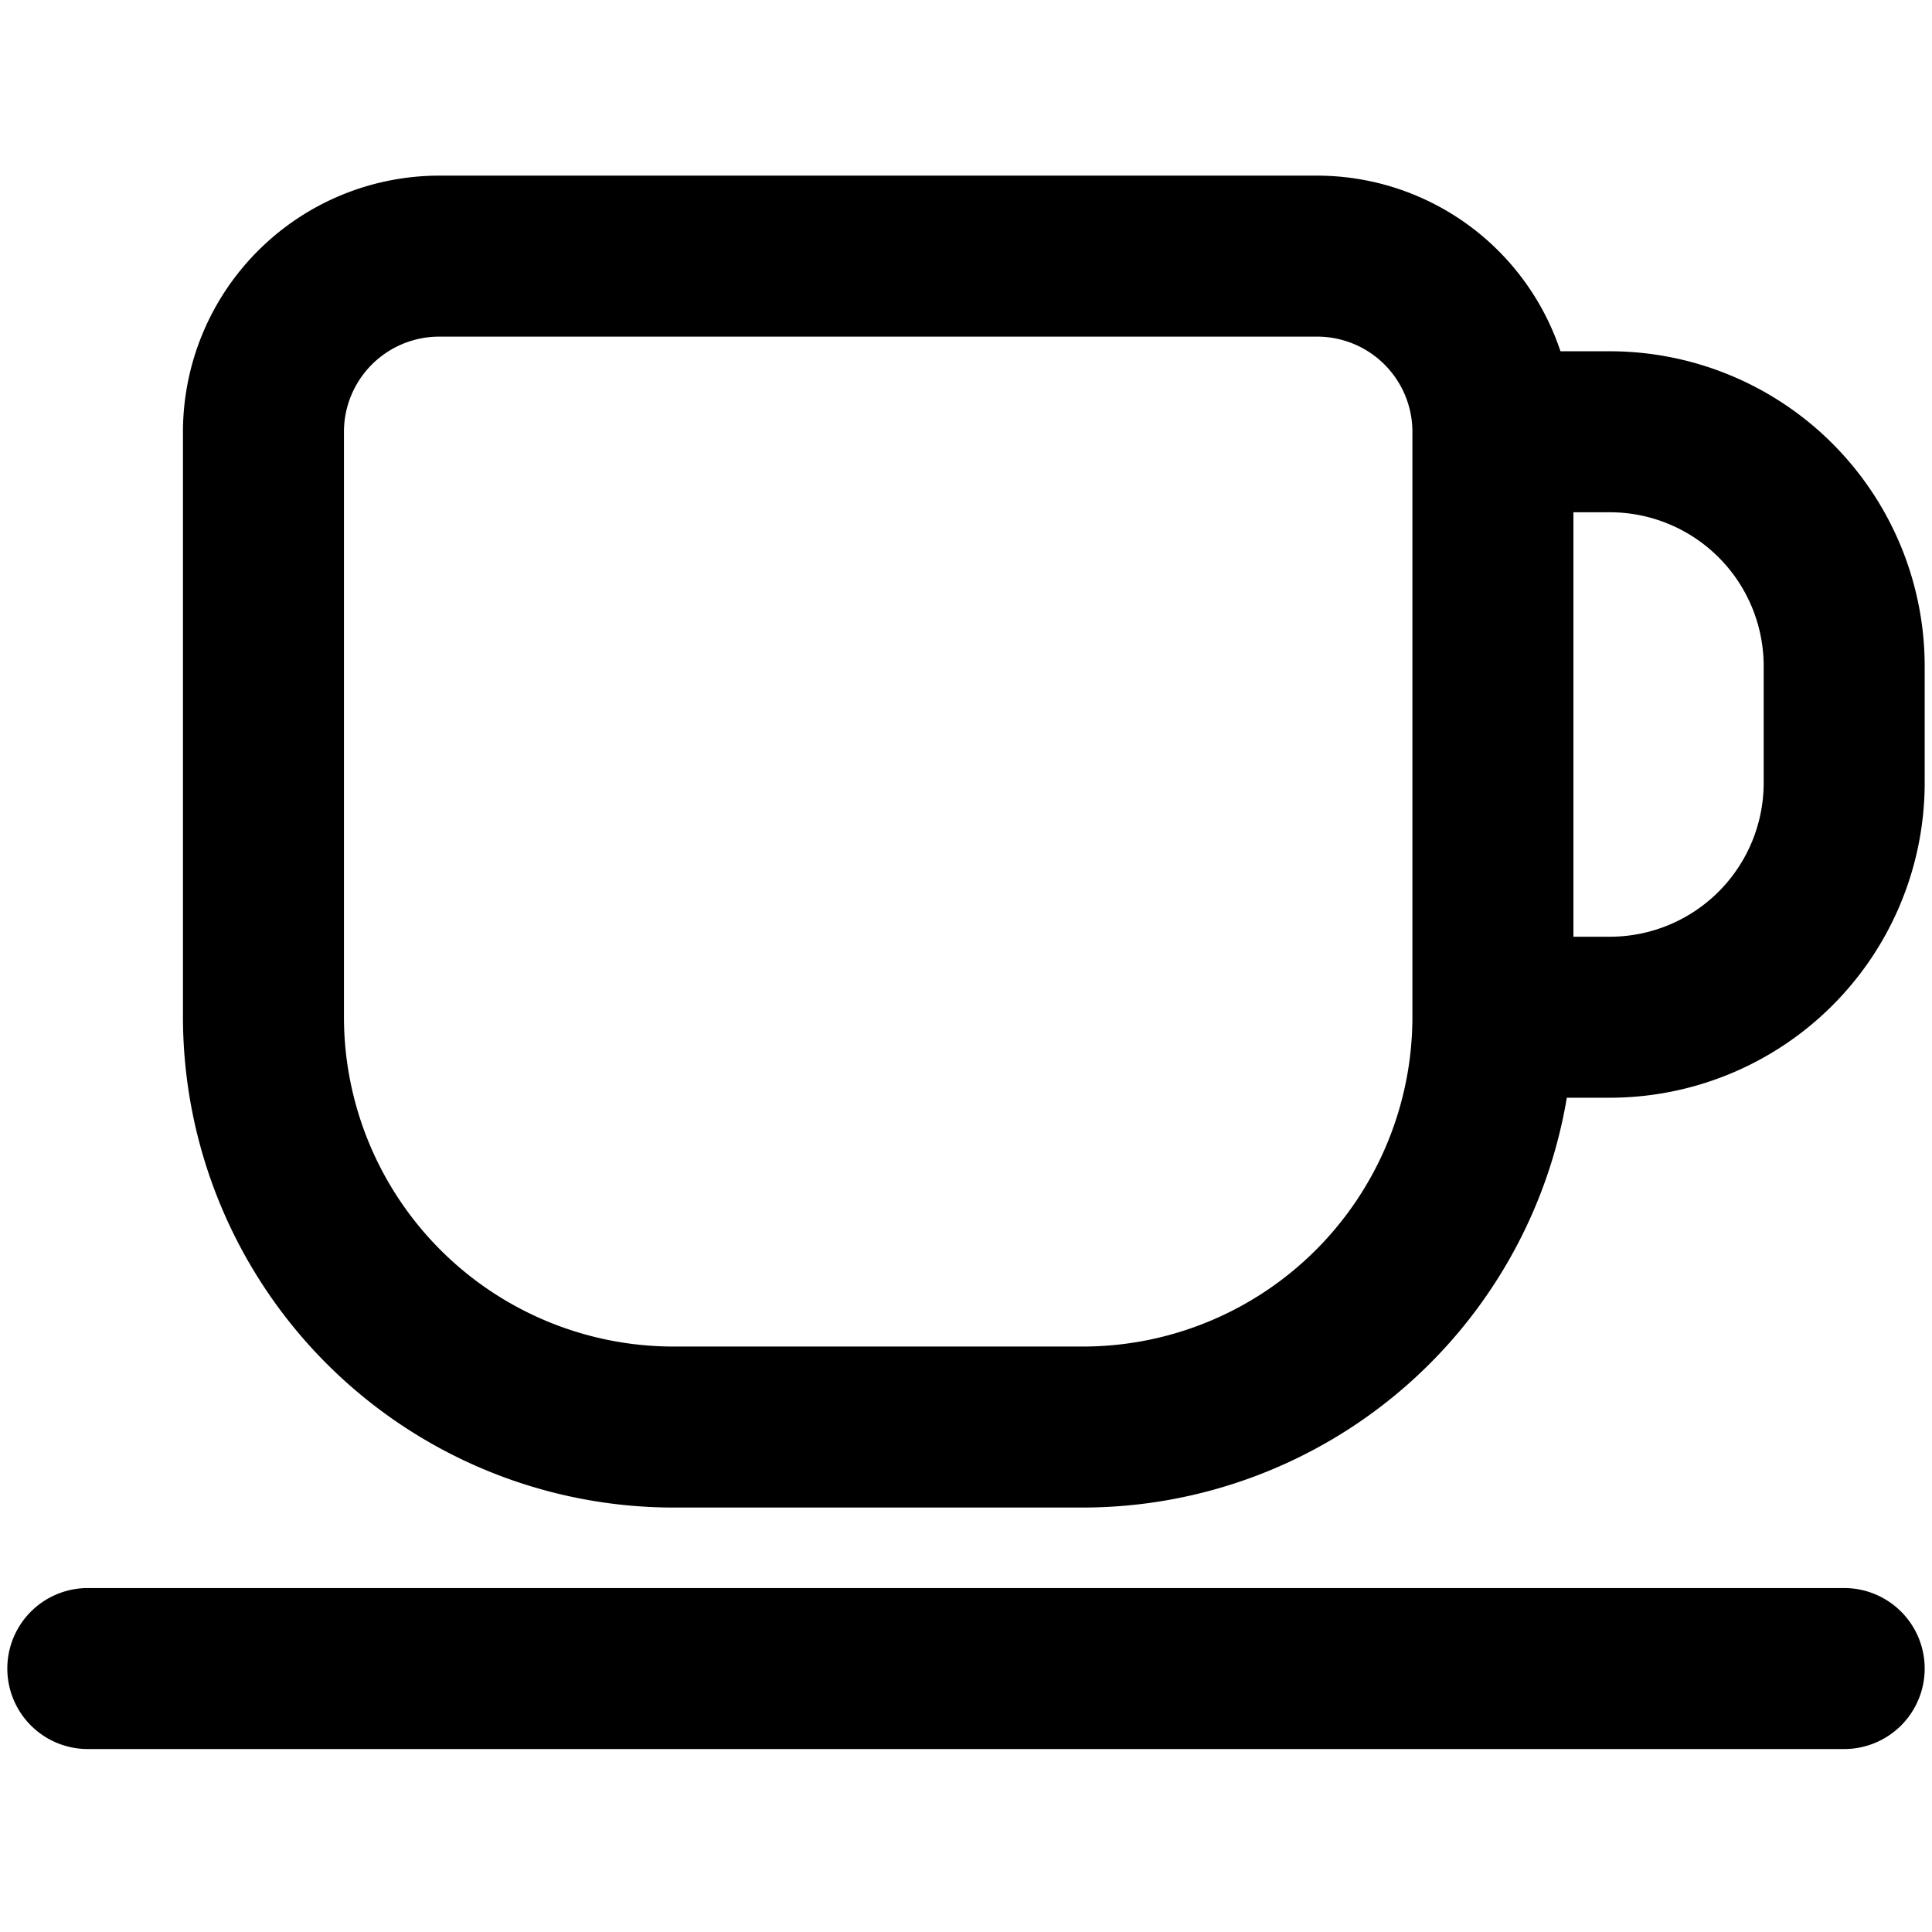 <svg xmlns="http://www.w3.org/2000/svg" viewBox="0 0 264 264">
    <path d="M12 239a11 11 0 0 1-11-11 11 11 0 0 1 11-11h240a11 11 0 0 1 11 11 11 11 0 0 1-11 11Zm80-33a67.075 67.075 0 0 1-67-67V59a35.039 35.039 0 0 1 35-35h120a35.064 35.064 0 0 1 33.23 24H220a43.049 43.049 0 0 1 43 43v16a43.049 43.049 0 0 1-43 43h-5.9a67.109 67.109 0 0 1-66.1 56ZM47 59v80a45.051 45.051 0 0 0 45 45h56a45.051 45.051 0 0 0 45-45V59a13.014 13.014 0 0 0-13-13H60a13.015 13.015 0 0 0-13 13Zm173 69a21.025 21.025 0 0 0 21-21V91a21.024 21.024 0 0 0-21-21h-5v58Z"/>
</svg>
